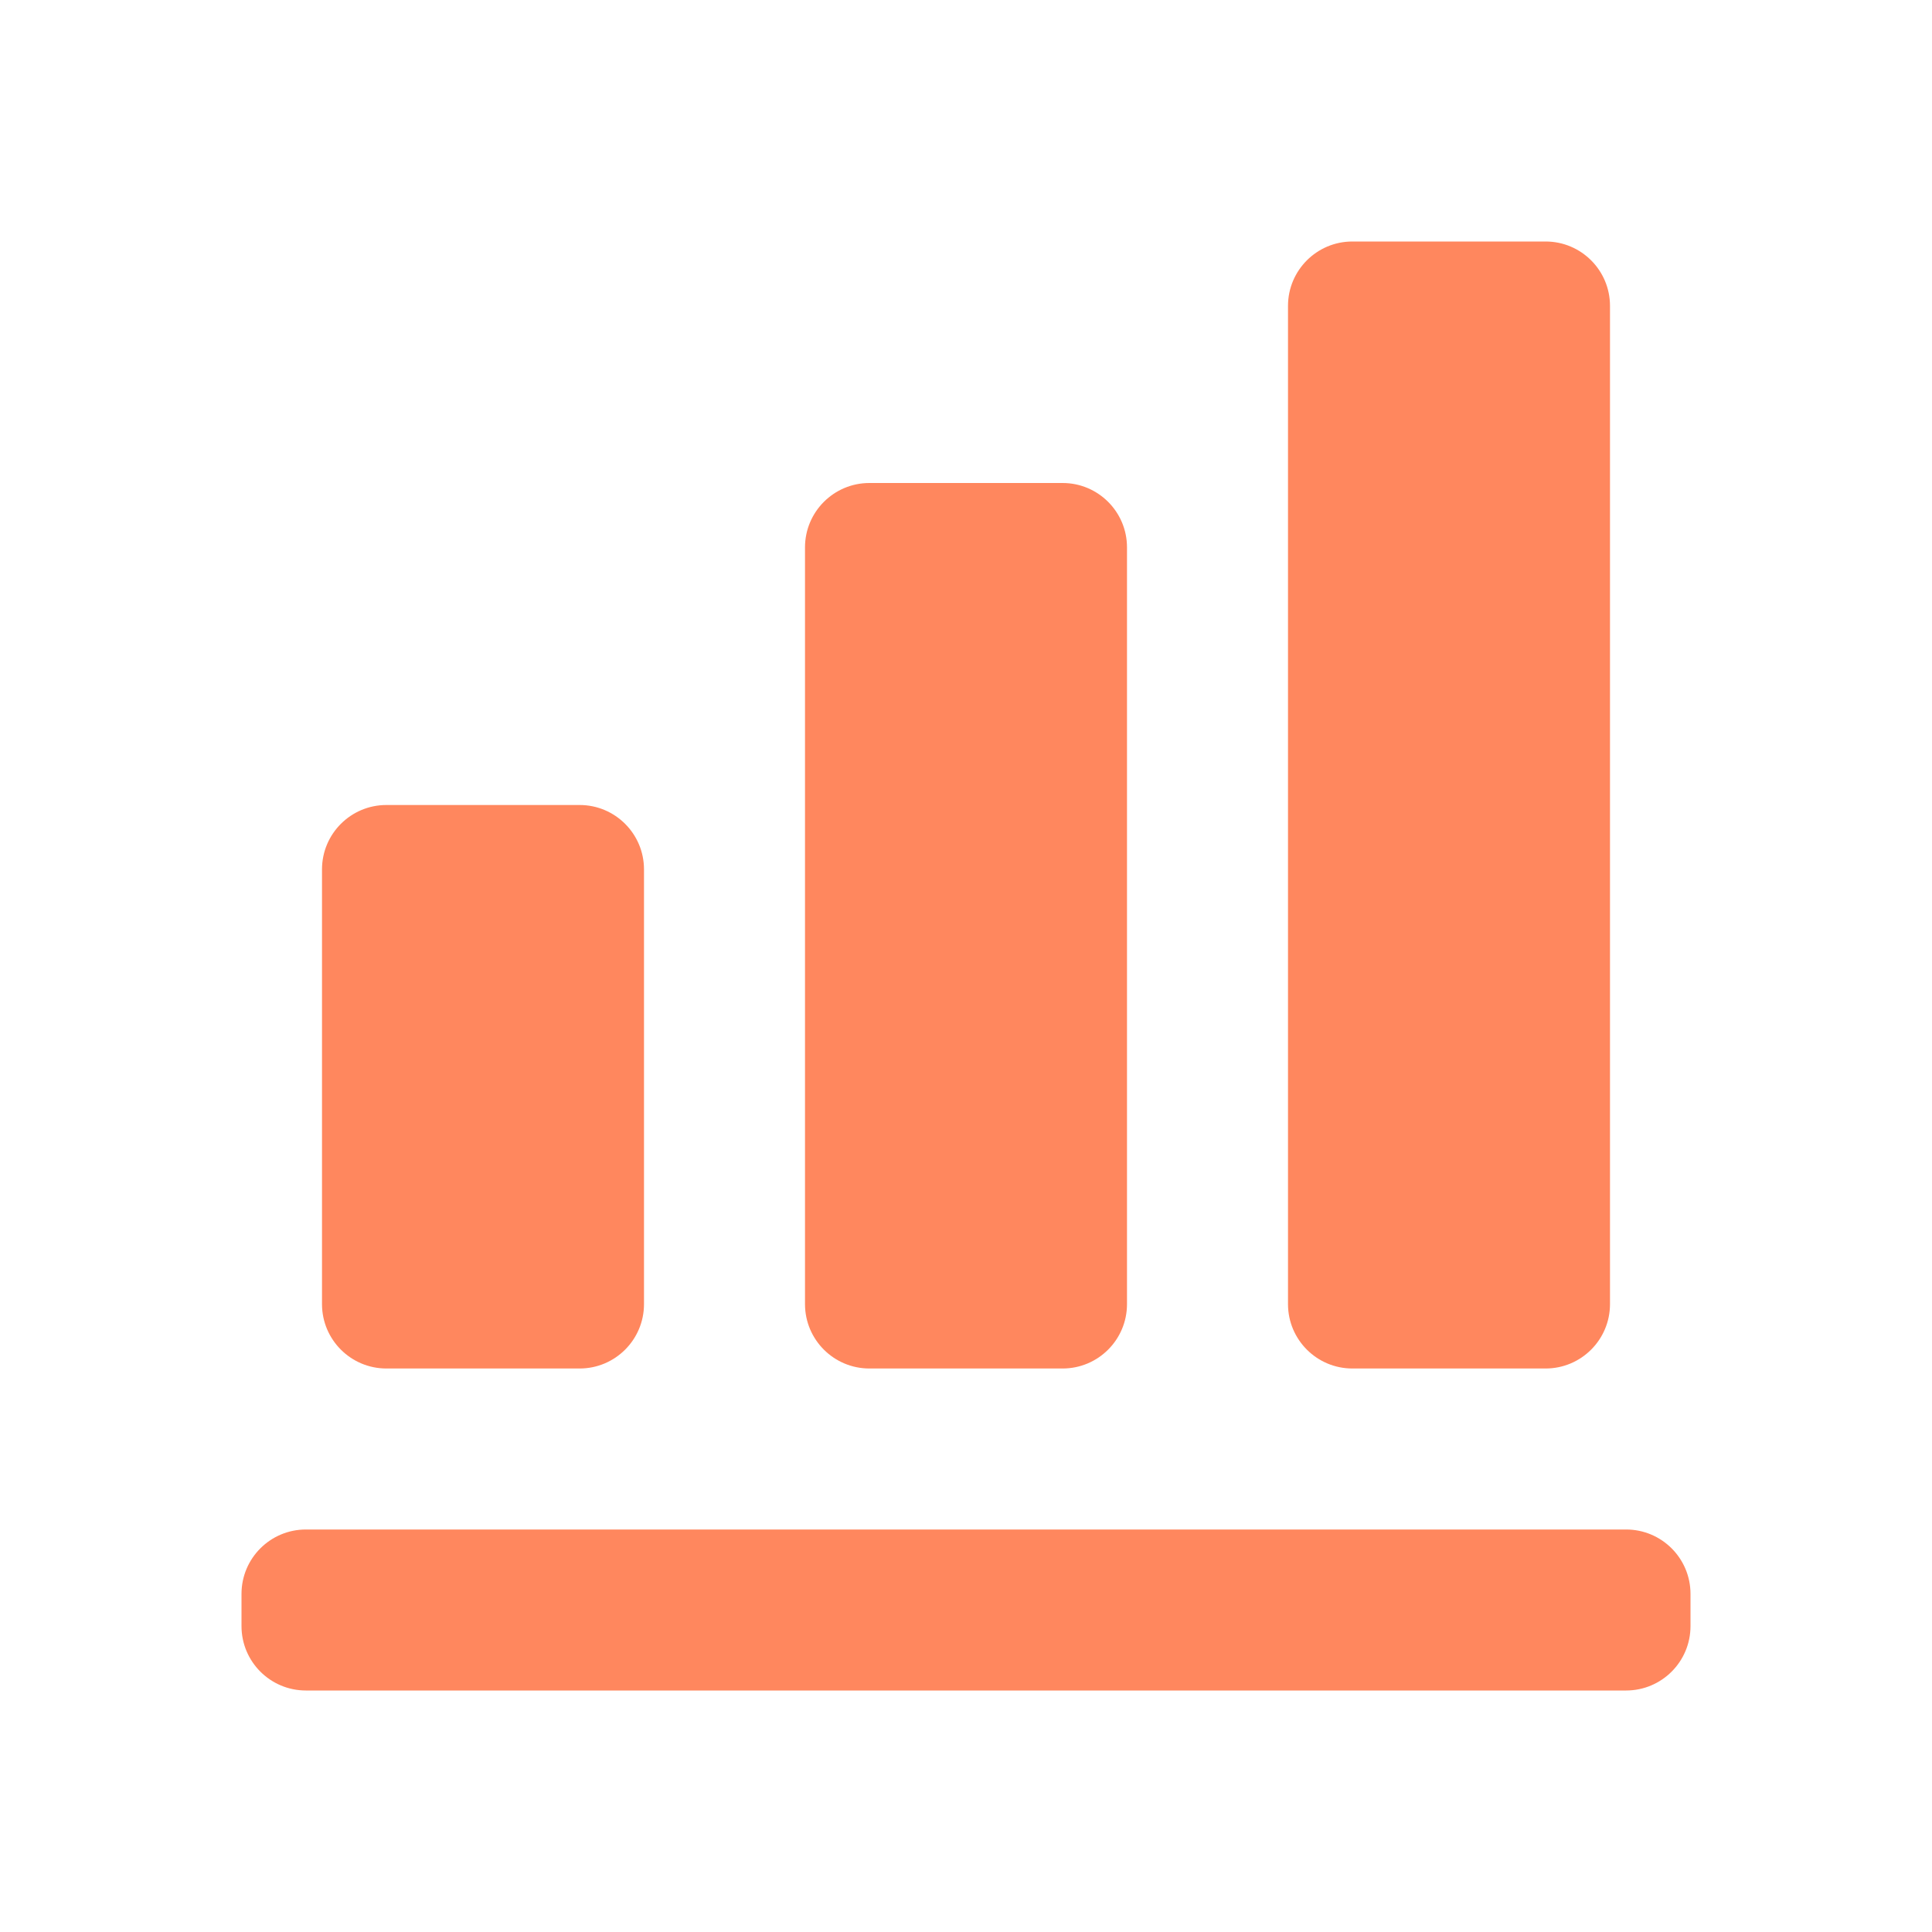 <svg width="90" height="90" viewBox="0 0 90 90" fill="none" xmlns="http://www.w3.org/2000/svg">
<path d="M11.25 75.75C11.25 77.407 12.593 78.75 14.25 78.75H75.75C77.407 78.75 78.75 77.407 78.75 75.75V74.25C78.75 72.593 77.407 71.25 75.75 71.25H14.25C12.593 71.25 11.25 72.593 11.25 74.25V75.75ZM60 14.25C60 12.593 61.343 11.25 63 11.25H72C73.657 11.25 75 12.593 75 14.25V60.75C75 62.407 73.657 63.75 72 63.75H63C61.343 63.75 60 62.407 60 60.75V14.25ZM37.5 25.5C37.5 23.843 38.843 22.5 40.5 22.5H49.5C51.157 22.5 52.5 23.843 52.5 25.5V60.75C52.5 62.407 51.157 63.75 49.5 63.75H40.5C38.843 63.75 37.5 62.407 37.5 60.75V25.5ZM15 40.5C15 38.843 16.343 37.5 18 37.5H27C28.657 37.5 30 38.843 30 40.5V60.75C30 62.407 28.657 63.75 27 63.75H18C16.343 63.75 15 62.407 15 60.75V40.5Z" fill="#FF875E"/>
</svg>
